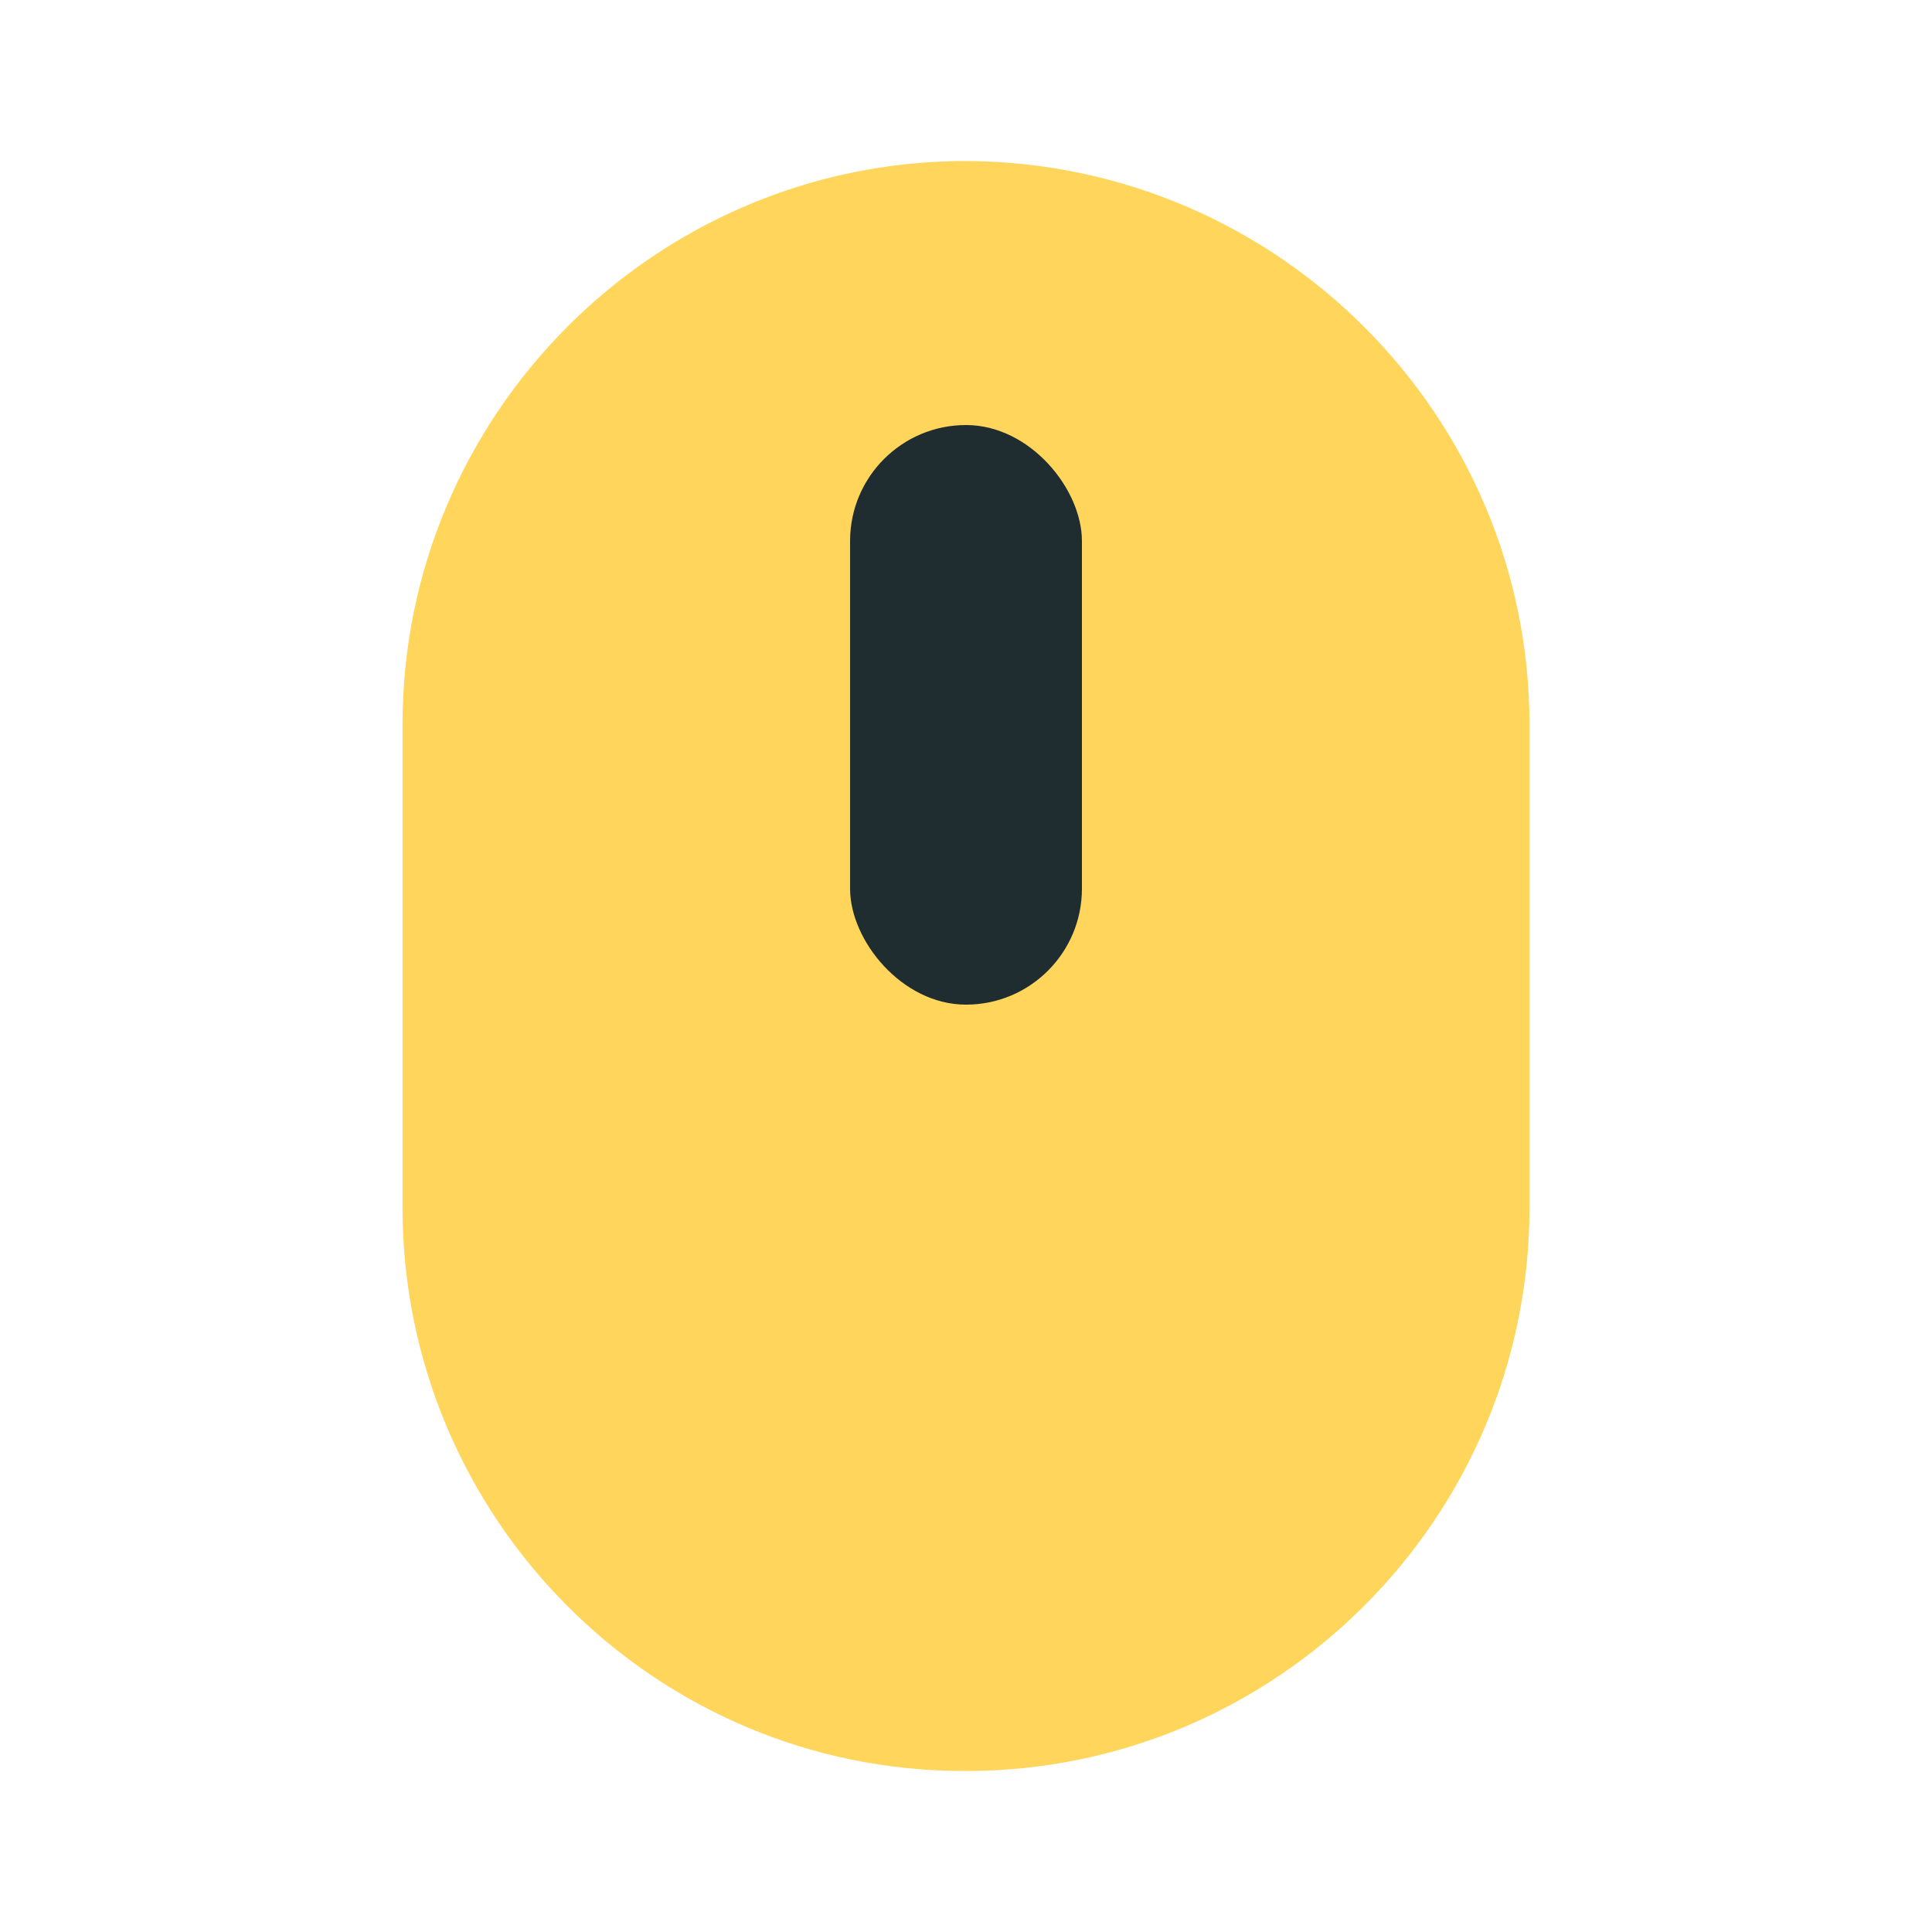 <svg width="50" height="50" fill="none" xmlns="http://www.w3.org/2000/svg"><path d="M24.948 45.833H25c8.04 0 14.583-6.541 14.583-14.583v-12.5c0-8.002-6.514-14.53-14.543-14.583h-.125c-8 .046-14.498 6.577-14.498 14.583v12.5c0 8.042 6.518 14.583 14.53 14.583zM22.917 12.5h4.166V25h-4.166V12.5z" fill="#FFD65B"/><rect x="22" y="11" width="6" height="15" rx="3" fill="#1F2C30"/></svg>